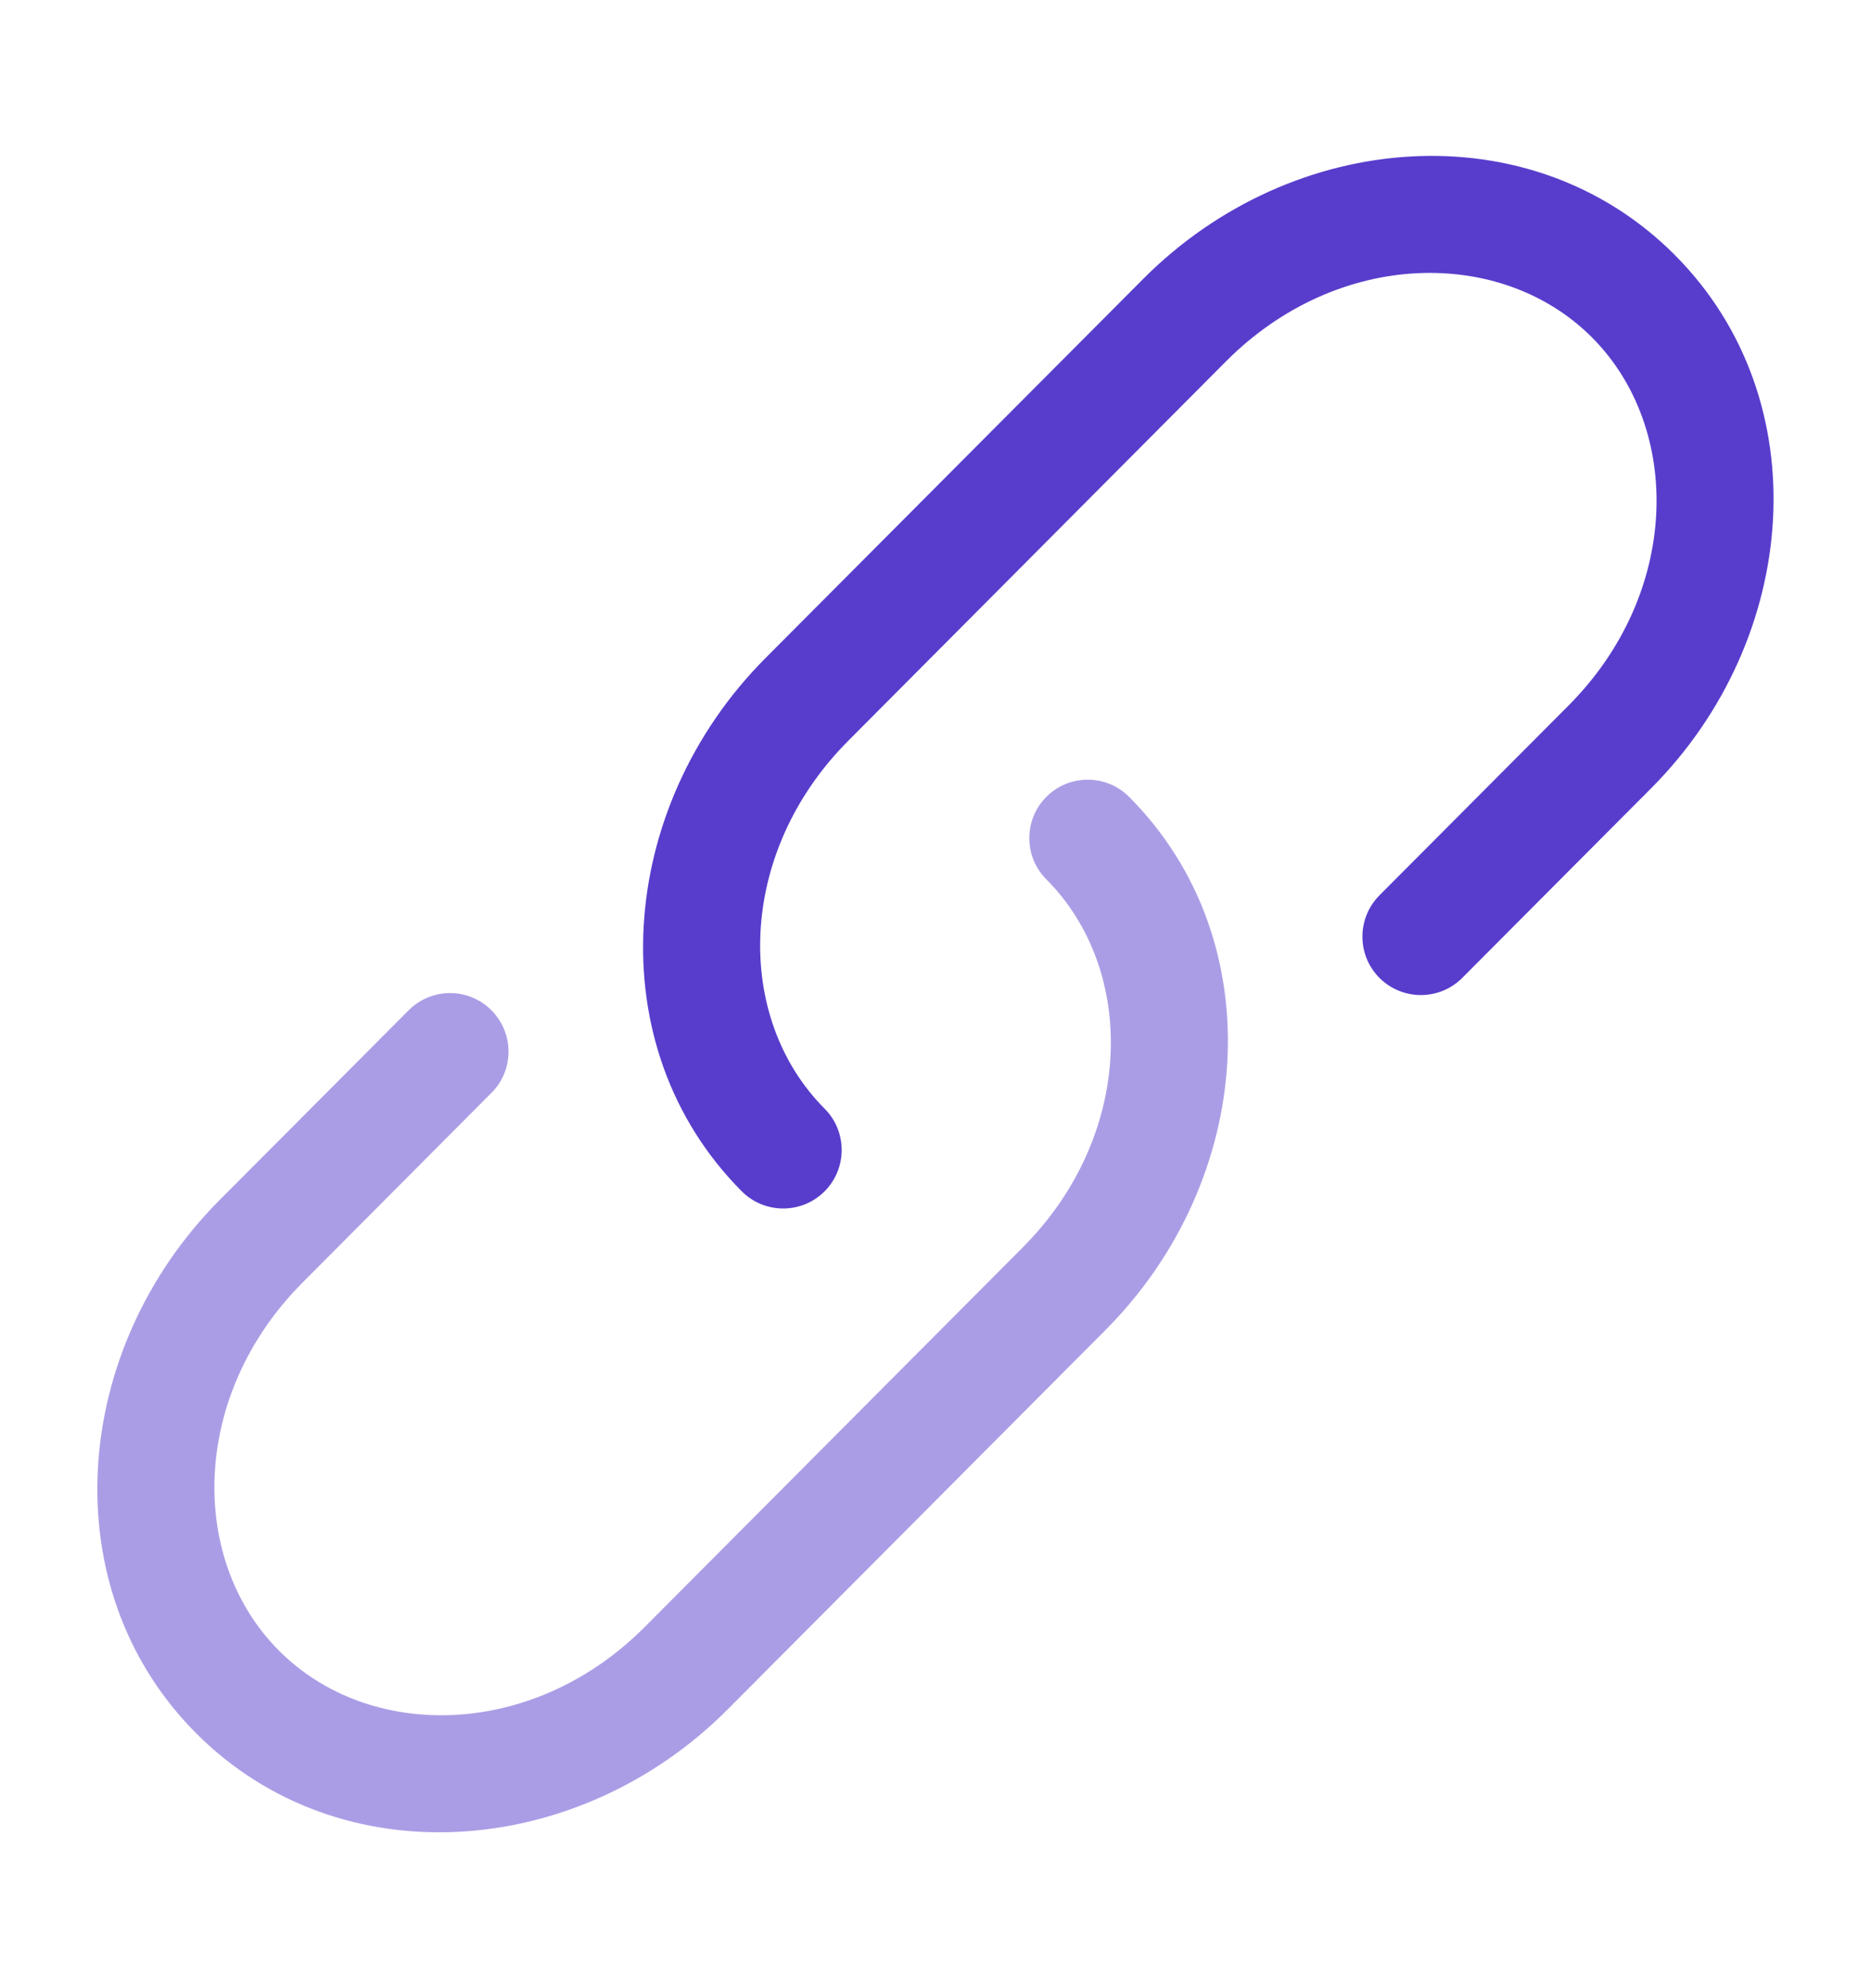<svg width="16" height="17" viewBox="0 0 16 17" fill="none" xmlns="http://www.w3.org/2000/svg">
<path d="M10.485 3.089C11.442 2.129 12.84 2.109 13.615 2.886C14.39 3.665 14.37 5.073 13.413 6.033L11.797 7.655C11.602 7.851 11.602 8.168 11.798 8.363C11.994 8.557 12.31 8.557 12.505 8.361L14.121 6.739C15.395 5.46 15.555 3.418 14.323 2.181C13.089 0.942 11.052 1.104 9.777 2.384L6.545 5.628C5.271 6.907 5.111 8.949 6.343 10.186C6.538 10.382 6.855 10.382 7.05 10.188C7.246 9.993 7.247 9.676 7.052 9.48C6.276 8.702 6.297 7.294 7.254 6.334L10.485 3.089Z" fill="#583DCC"/>
<path opacity="0.5" d="M9.656 6.814C9.461 6.618 9.145 6.618 8.949 6.812C8.754 7.007 8.753 7.324 8.948 7.519C9.724 8.298 9.703 9.706 8.746 10.666L5.514 13.911C4.558 14.871 3.159 14.891 2.385 14.113C1.609 13.335 1.63 11.927 2.587 10.967L4.203 9.344C4.398 9.149 4.397 8.832 4.201 8.637C4.006 8.442 3.689 8.443 3.494 8.639L1.878 10.261C0.604 11.54 0.444 13.582 1.676 14.819C2.91 16.058 4.948 15.896 6.223 14.616L9.454 11.372C10.729 10.093 10.889 8.051 9.656 6.814Z" fill="#583DCC"/>
</svg>
